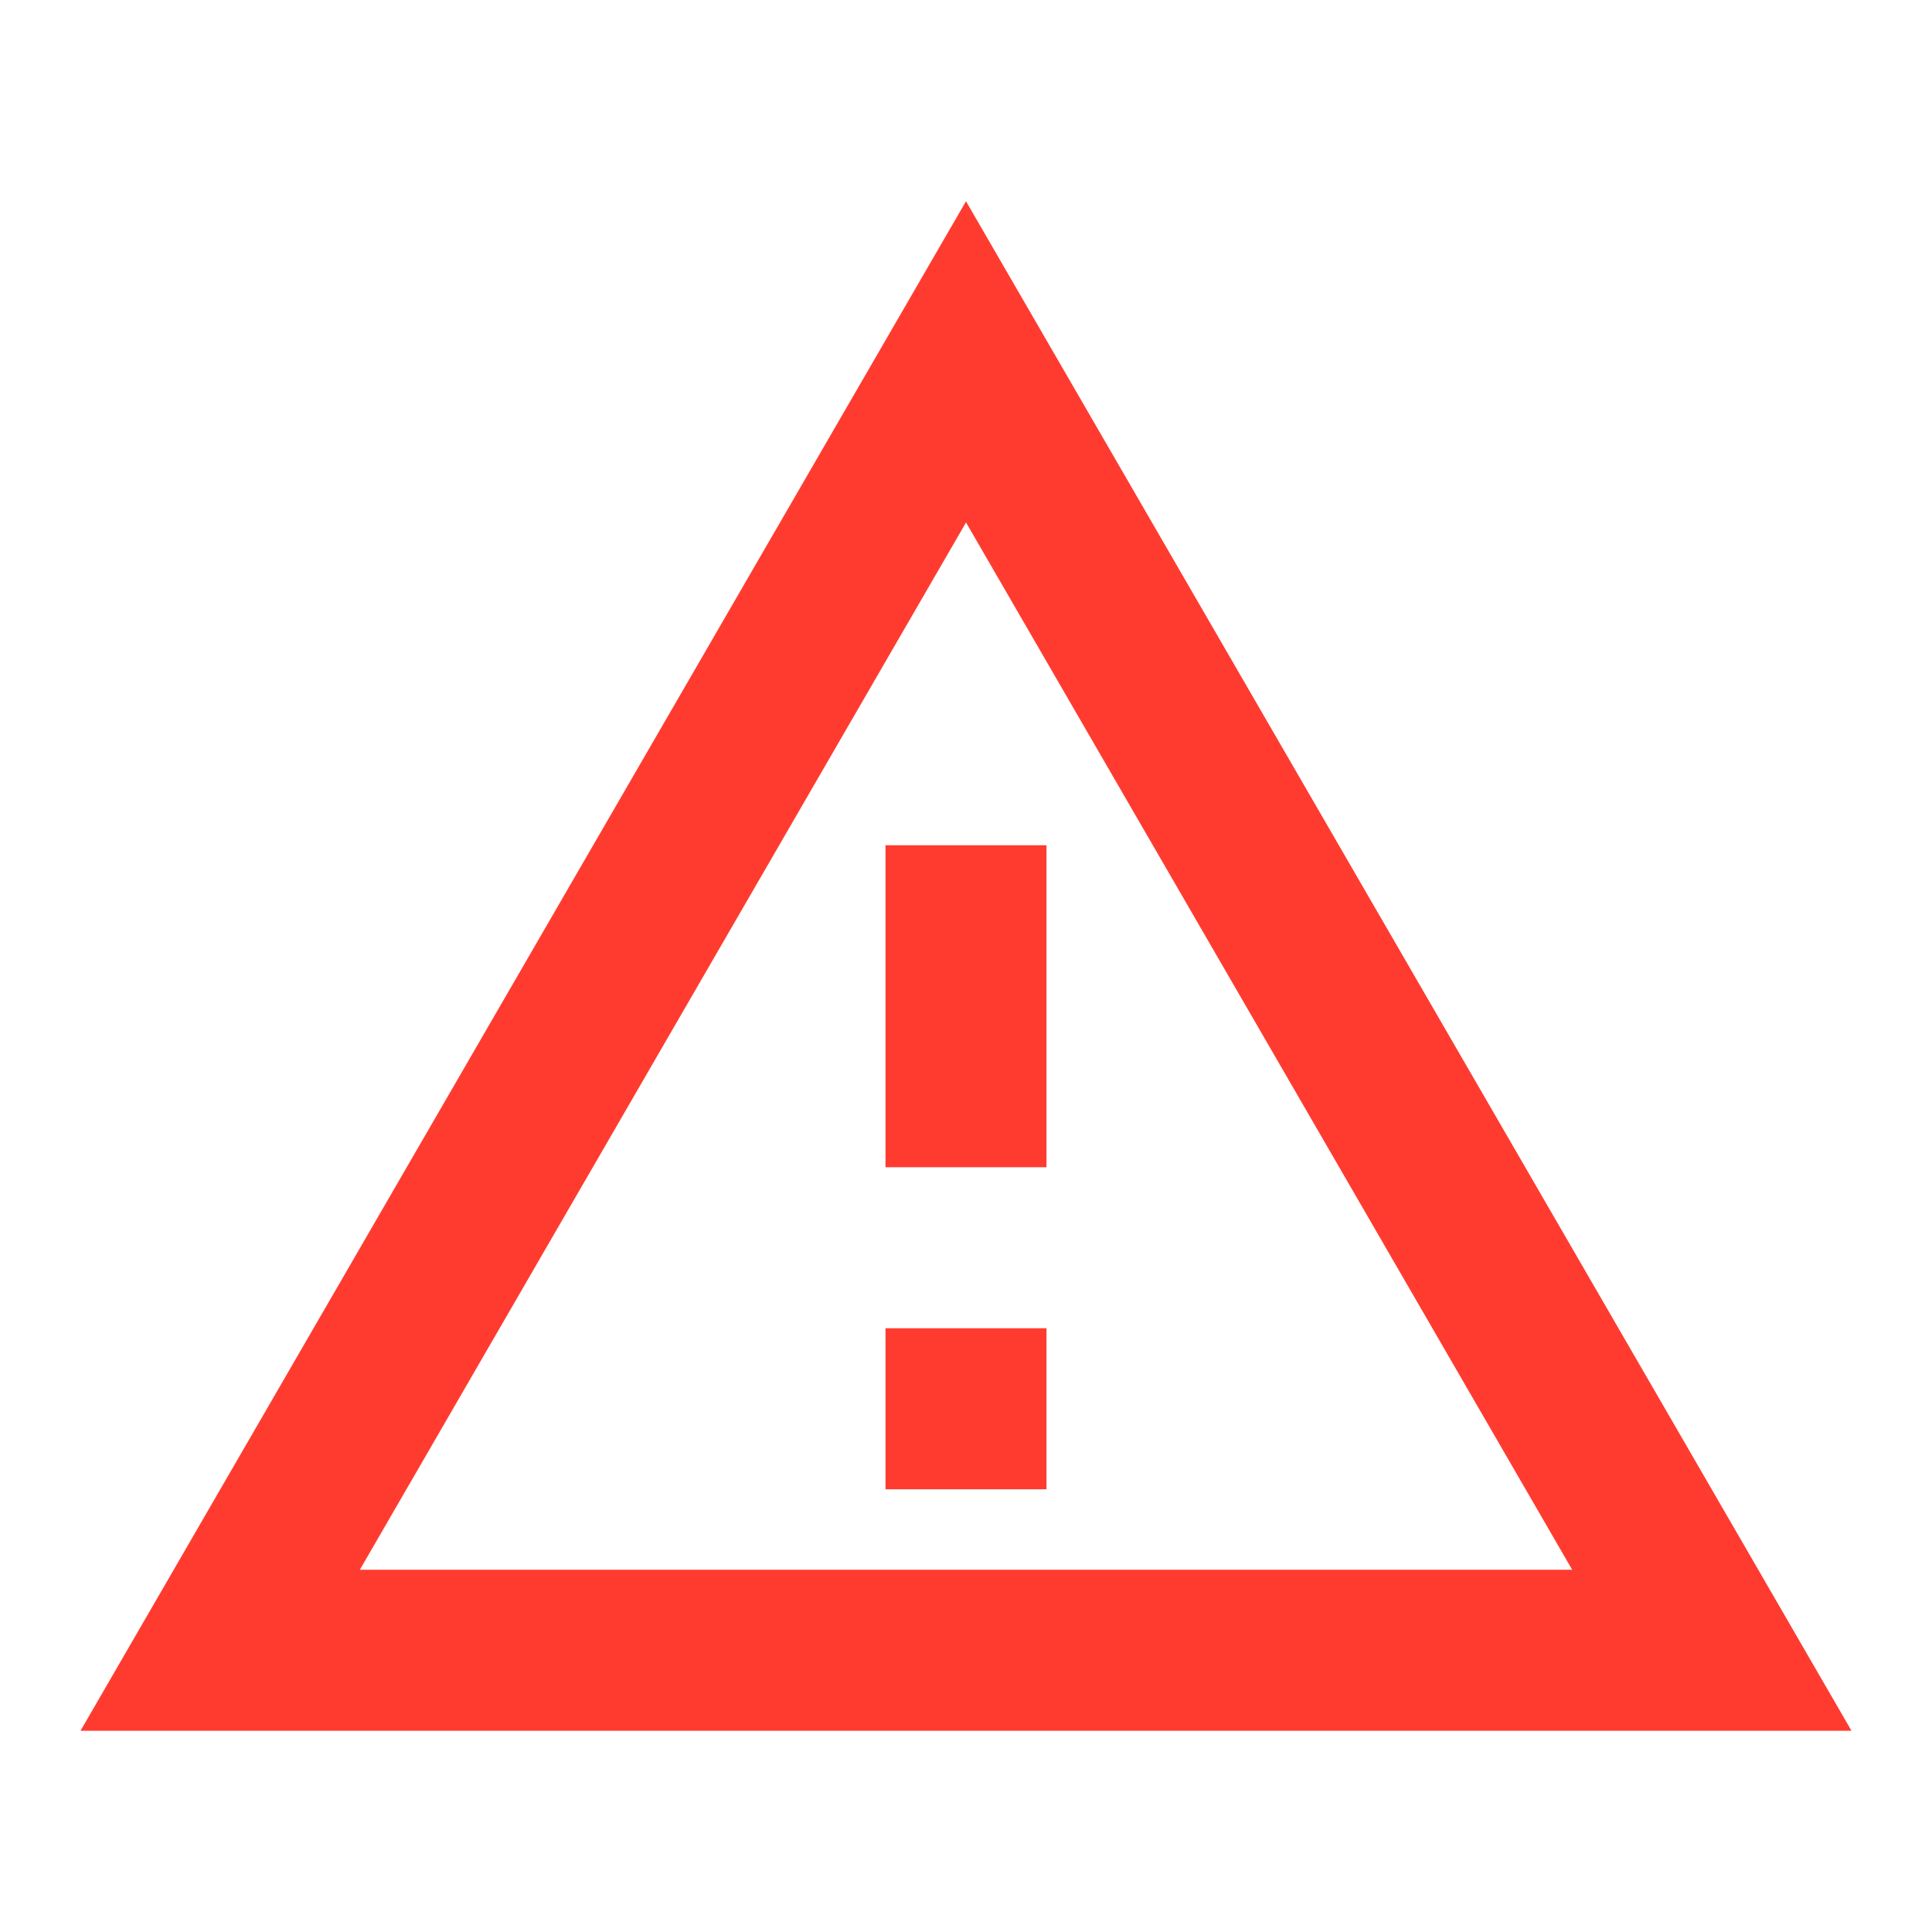 <svg width="100" height="100" viewBox="0 0 100 100" fill="none" xmlns="http://www.w3.org/2000/svg">
<g id="alert/warning_amber_24px">
<path id="icon/outlined/alert/warning_amber_24px" fill-rule="evenodd" clip-rule="evenodd" d="M4.167 89.584L50 10.417L95.833 89.584H4.167ZM81.376 81.251L50.001 27.043L18.625 81.251H81.376ZM54.166 68.75H45.833V77.084H54.166V68.75ZM45.833 43.75H54.166V60.417H45.833V43.75Z" fill="#FF3B30"/>
</g>
</svg>
